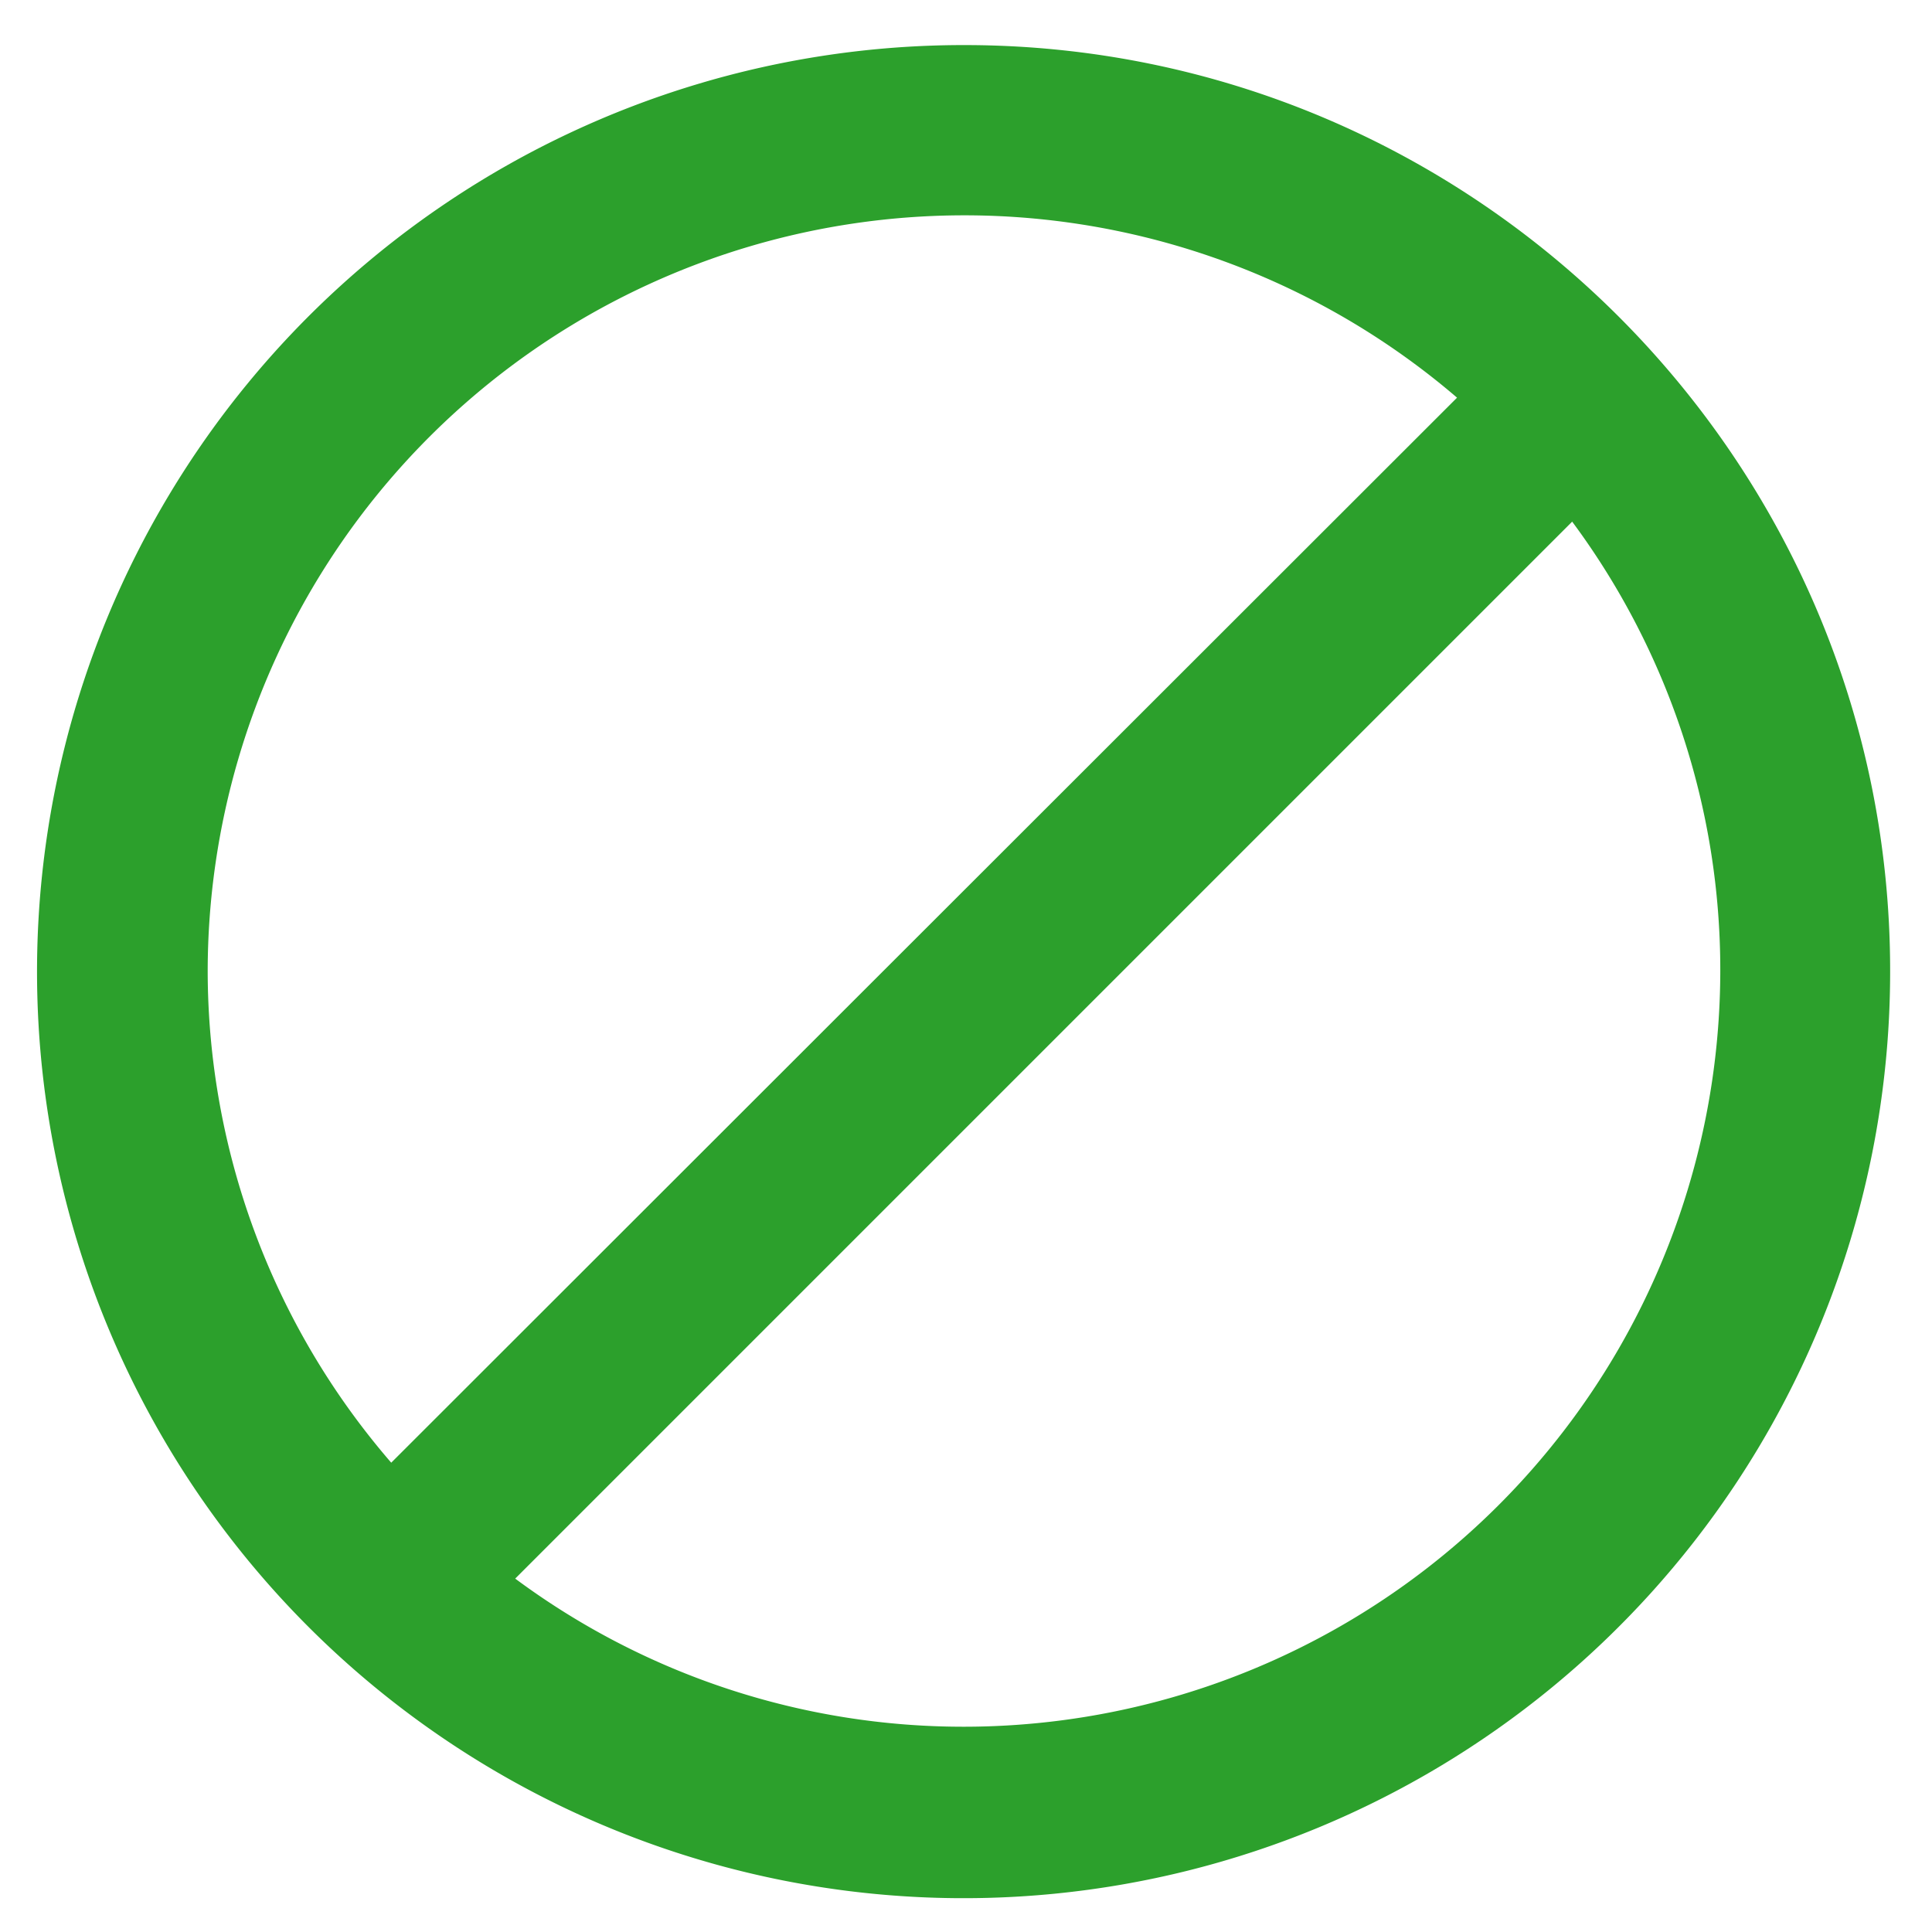 <svg xmlns="http://www.w3.org/2000/svg" version="1" viewBox="0 0 24 24"><path fill="#2ca02c" d="M11.98.56a11.51 11.51 0 1 0 11.5 11.5c0-6.34-5.16-11.5-11.5-11.5zm-9.4 11.5A9.4 9.4 0 0 1 18.1 4.94L4.86 18.17a9.35 9.35 0 0 1-2.28-6.11zm9.4 9.39a9.34 9.34 0 0 1-5.58-1.84L19.53 6.48a9.34 9.34 0 0 1 1.84 5.58 9.4 9.4 0 0 1-9.4 9.39z"/></svg>
